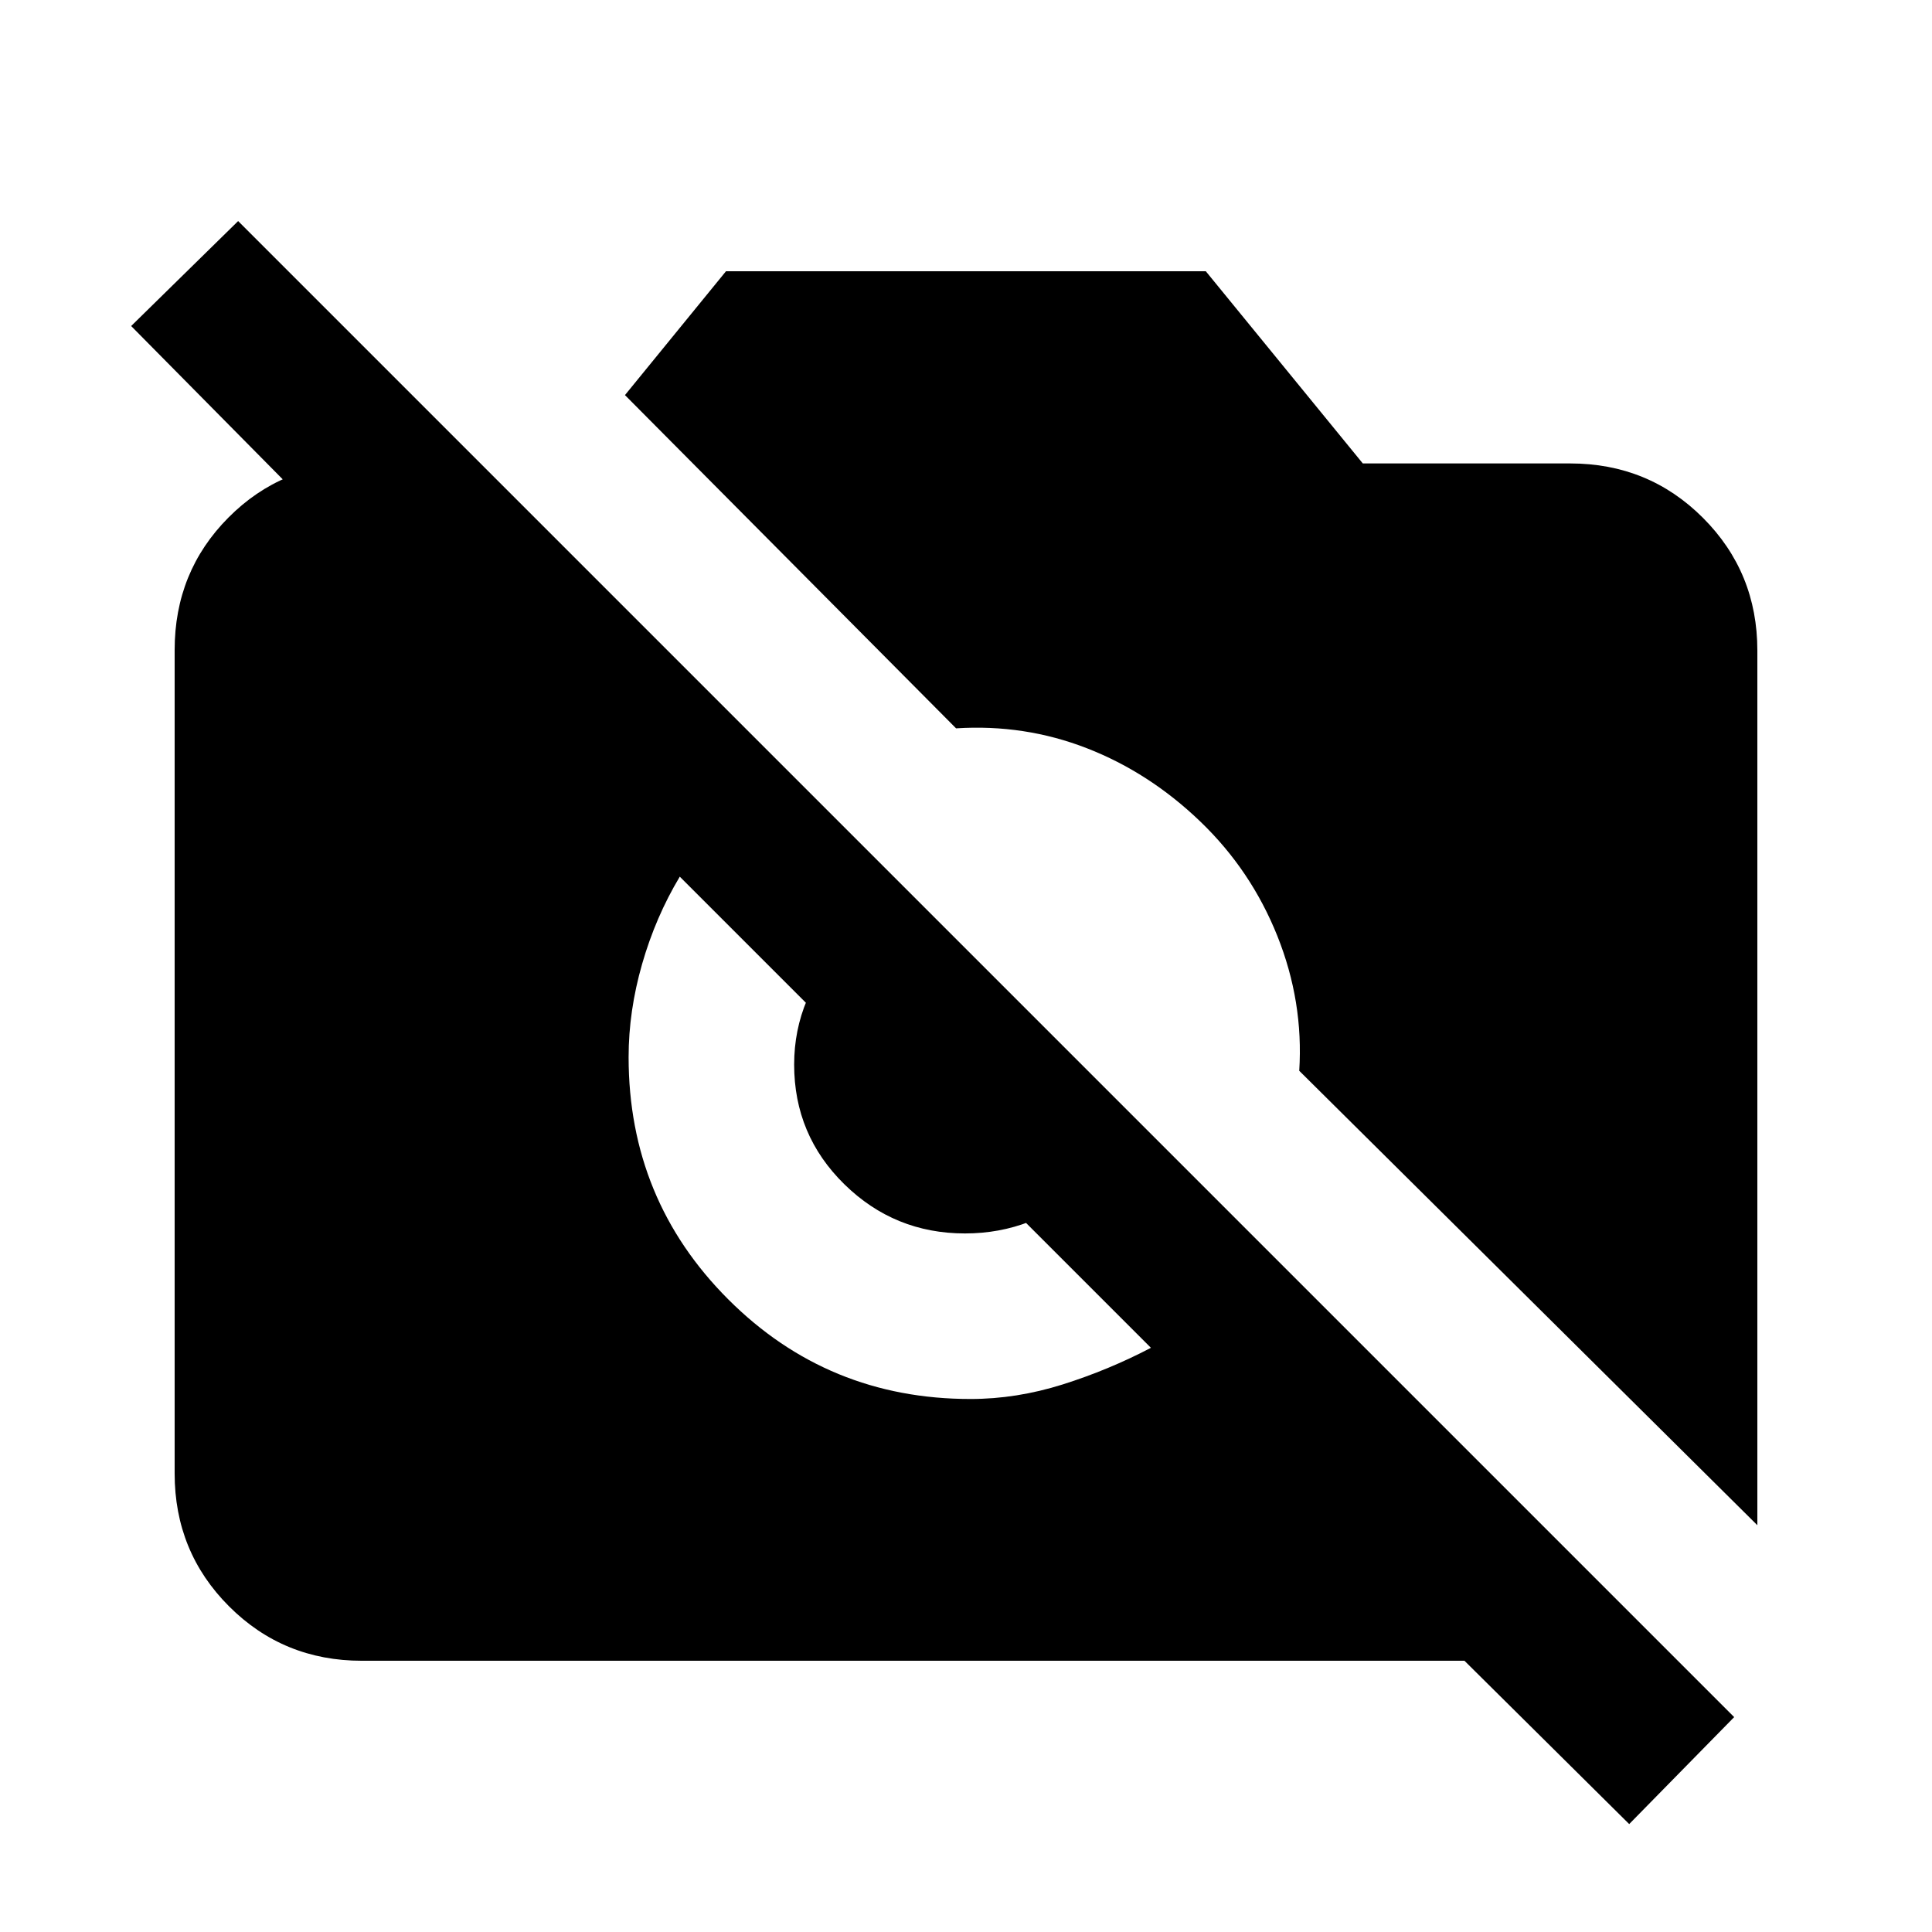 <svg xmlns="http://www.w3.org/2000/svg" height="20" viewBox="0 -960 960 960" width="20"><path d="m809.54-53.63-81.86-81.15h-547.9q-38.94 0-65.97-27.04t-27.03-66V-637q0-38.96 26.74-65.84 26.73-26.88 65.26-26.88h24.33l-1.5 69.72L65.17-798l53.16-52.15L861.7-106.78l-52.16 53.15Zm63.68-148.5-227.63-225.8q2.17-34.37-10.89-67.02-13.07-32.64-38.27-56.83-25.34-24.35-56.35-36.42-31-12.06-65.01-9.89L310.54-763.68l50.2-61.54h238.41l78.02 95.5h103.05q38.94 0 65.97 27.03t27.03 65.97v434.59Zm-390.96-62.72q22.83 0 45.73-7.21 22.9-7.22 43.9-18.22L337.78-524.39q-12 20-18.72 43.4-6.71 23.4-6.71 46.23 0 70.89 49.51 120.4 49.51 49.51 120.4 49.51Zm-2.78-82.26q-35.01 0-59.94-24.45-24.93-24.46-24.93-59.45 0-17.11 6.4-32.19 6.4-15.08 18.5-27.95l120.14 119.51q-12.87 12.73-27.95 18.63-15.09 5.9-32.22 5.9Z"/></svg>